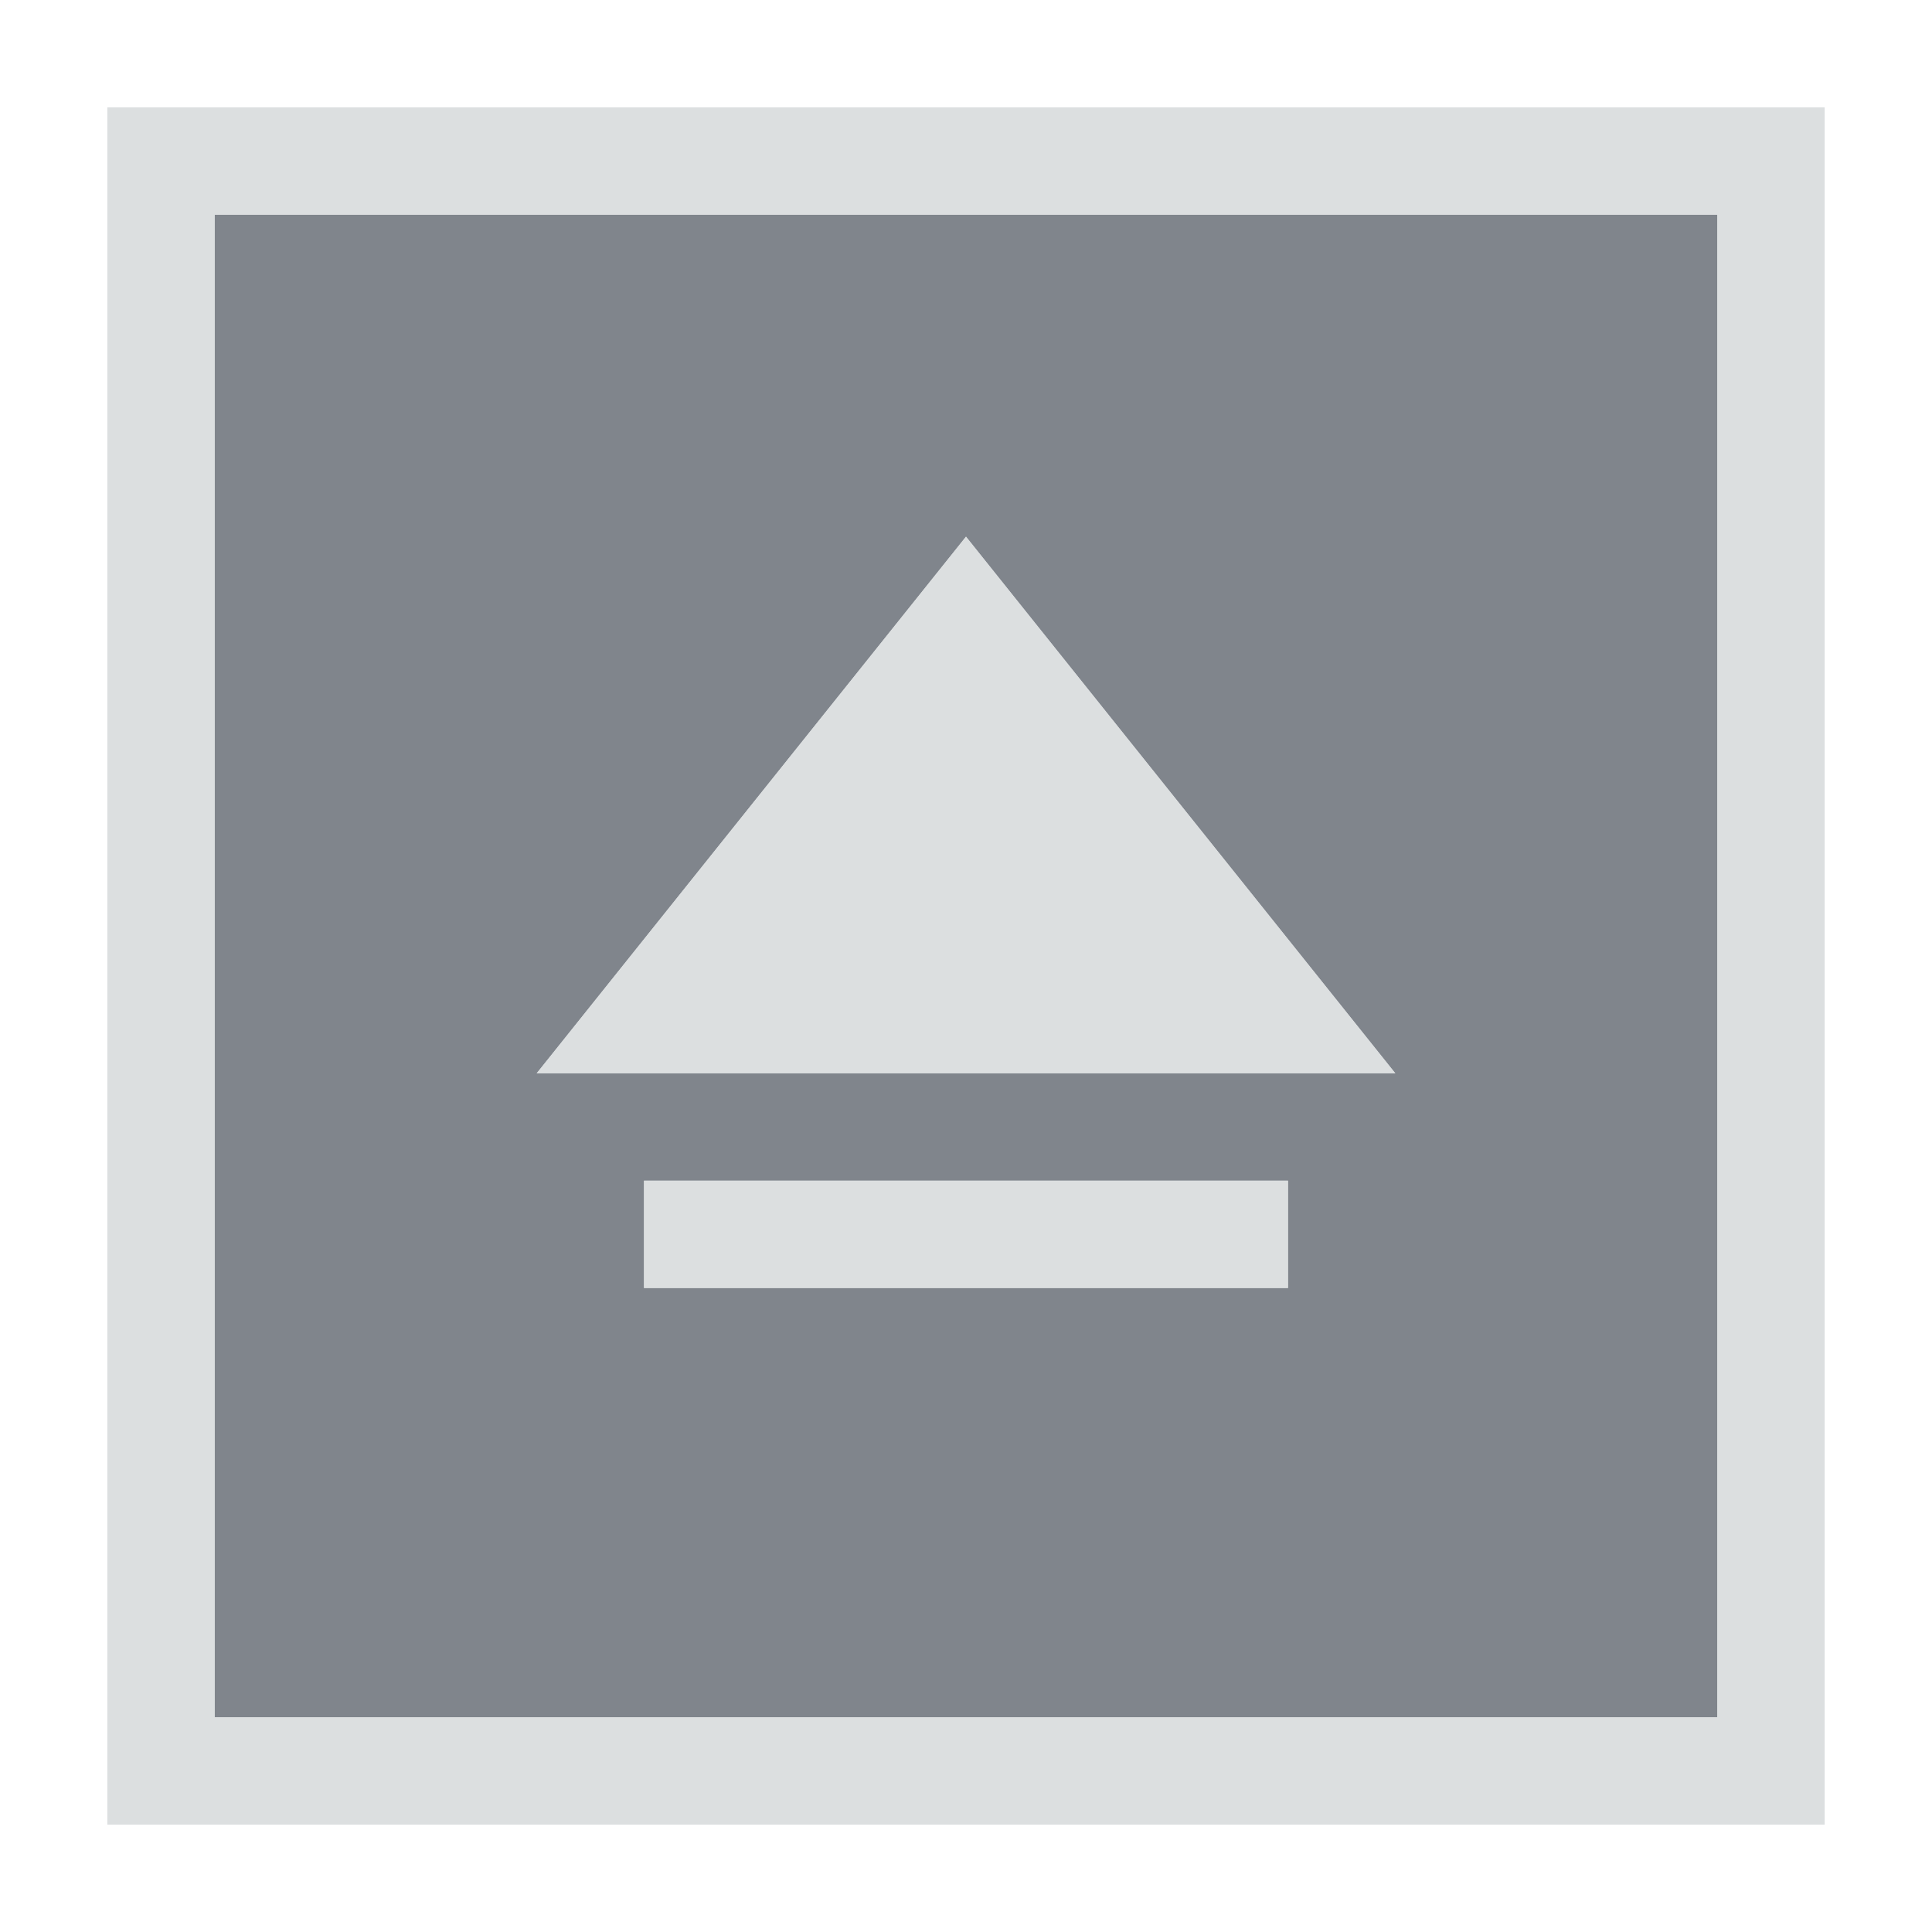 <?xml version="1.0" encoding="UTF-8" standalone="no"?>
<!-- Created with Inkscape (http://www.inkscape.org/) -->
<svg xmlns:dc="http://purl.org/dc/elements/1.1/" xmlns:cc="http://creativecommons.org/ns#" xmlns:rdf="http://www.w3.org/1999/02/22-rdf-syntax-ns#" xmlns:svg="http://www.w3.org/2000/svg" xmlns="http://www.w3.org/2000/svg" xmlns:sodipodi="http://sodipodi.sourceforge.net/DTD/sodipodi-0.dtd" xmlns:inkscape="http://www.inkscape.org/namespaces/inkscape" width="18" height="18" id="svg3434" version="1.1" inkscape:version="0.48.3.1 r9886" sodipodi:docname="drive-removable-media.svg">
  <defs id="defs3436"/>
  <sodipodi:namedview id="base" pagecolor="#ffffff" bordercolor="#666666" borderopacity="1.0" inkscape:pageopacity="0.0" inkscape:pageshadow="2" inkscape:zoom="45.254834" inkscape:cx="9.4425862" inkscape:cy="8.0279013" inkscape:document-units="px" inkscape:current-layer="g3026" showgrid="true" inkscape:snap-global="true" inkscape:window-width="1920" inkscape:window-height="1027" inkscape:window-x="-10" inkscape:window-y="31" inkscape:window-maximized="1" fit-margin-top="0" fit-margin-left="0" fit-margin-right="0" fit-margin-bottom="0">
    <inkscape:grid type="xygrid" id="grid3564" empspacing="5" visible="true" enabled="true" snapvisiblegridlinesonly="true" originx="-1px" originy="-1px"/>
  </sodipodi:namedview>
  <g inkscape:label="Camada 1" inkscape:groupmode="layer" id="device-notifier" transform="translate(-1,-1035.362)">
    <g id="g3026" inkscape:label="#device">
      <path style="color:#000000;fill:#434a55;fill-opacity:0.675;fill-rule:nonzero;stroke:none;stroke-width:1;marker:none;visibility:visible;display:inline;overflow:visible;enable-background:accumulate" d="M 1 1 L 1 15 L 15 15 L 15 1 L 1 1 z M 8 4 L 12 9 L 4 9 L 8 4 z M 5 10 L 11 10 L 11 11 L 5 11 L 5 10 z " transform="translate(2,1036.362)" id="path2990"/>
      <path style="font-size:medium;font-style:normal;font-variant:normal;font-weight:normal;font-stretch:normal;text-indent:0;text-align:start;text-decoration:none;line-height:normal;letter-spacing:normal;word-spacing:normal;text-transform:none;direction:ltr;block-progression:tb;writing-mode:lr-tb;text-anchor:start;baseline-shift:baseline;color:#000000;fill:#d1d4d6;fill-opacity:0.743;fill-rule:nonzero;stroke:none;stroke-width:2;marker:none;visibility:visible;display:inline;overflow:visible;enable-background:accumulate;font-family:Sans;-inkscape-font-specification:Sans" d="M 0 0 L 0 1 L 0 15 L 0 16 L 1 16 L 15 16 L 16 16 L 16 15 L 16 1 L 16 0 L 15 0 L 1 0 L 0 0 z M 1 1 L 15 1 L 15 15 L 1 15 L 1 1 z M 8 4 L 4 9 L 12 9 L 8 4 z M 5 10 L 5 11 L 11 11 L 11 10 L 5 10 z " transform="translate(2,1036.362)" id="rect3765"/>
    </g>
  </g>
</svg>
